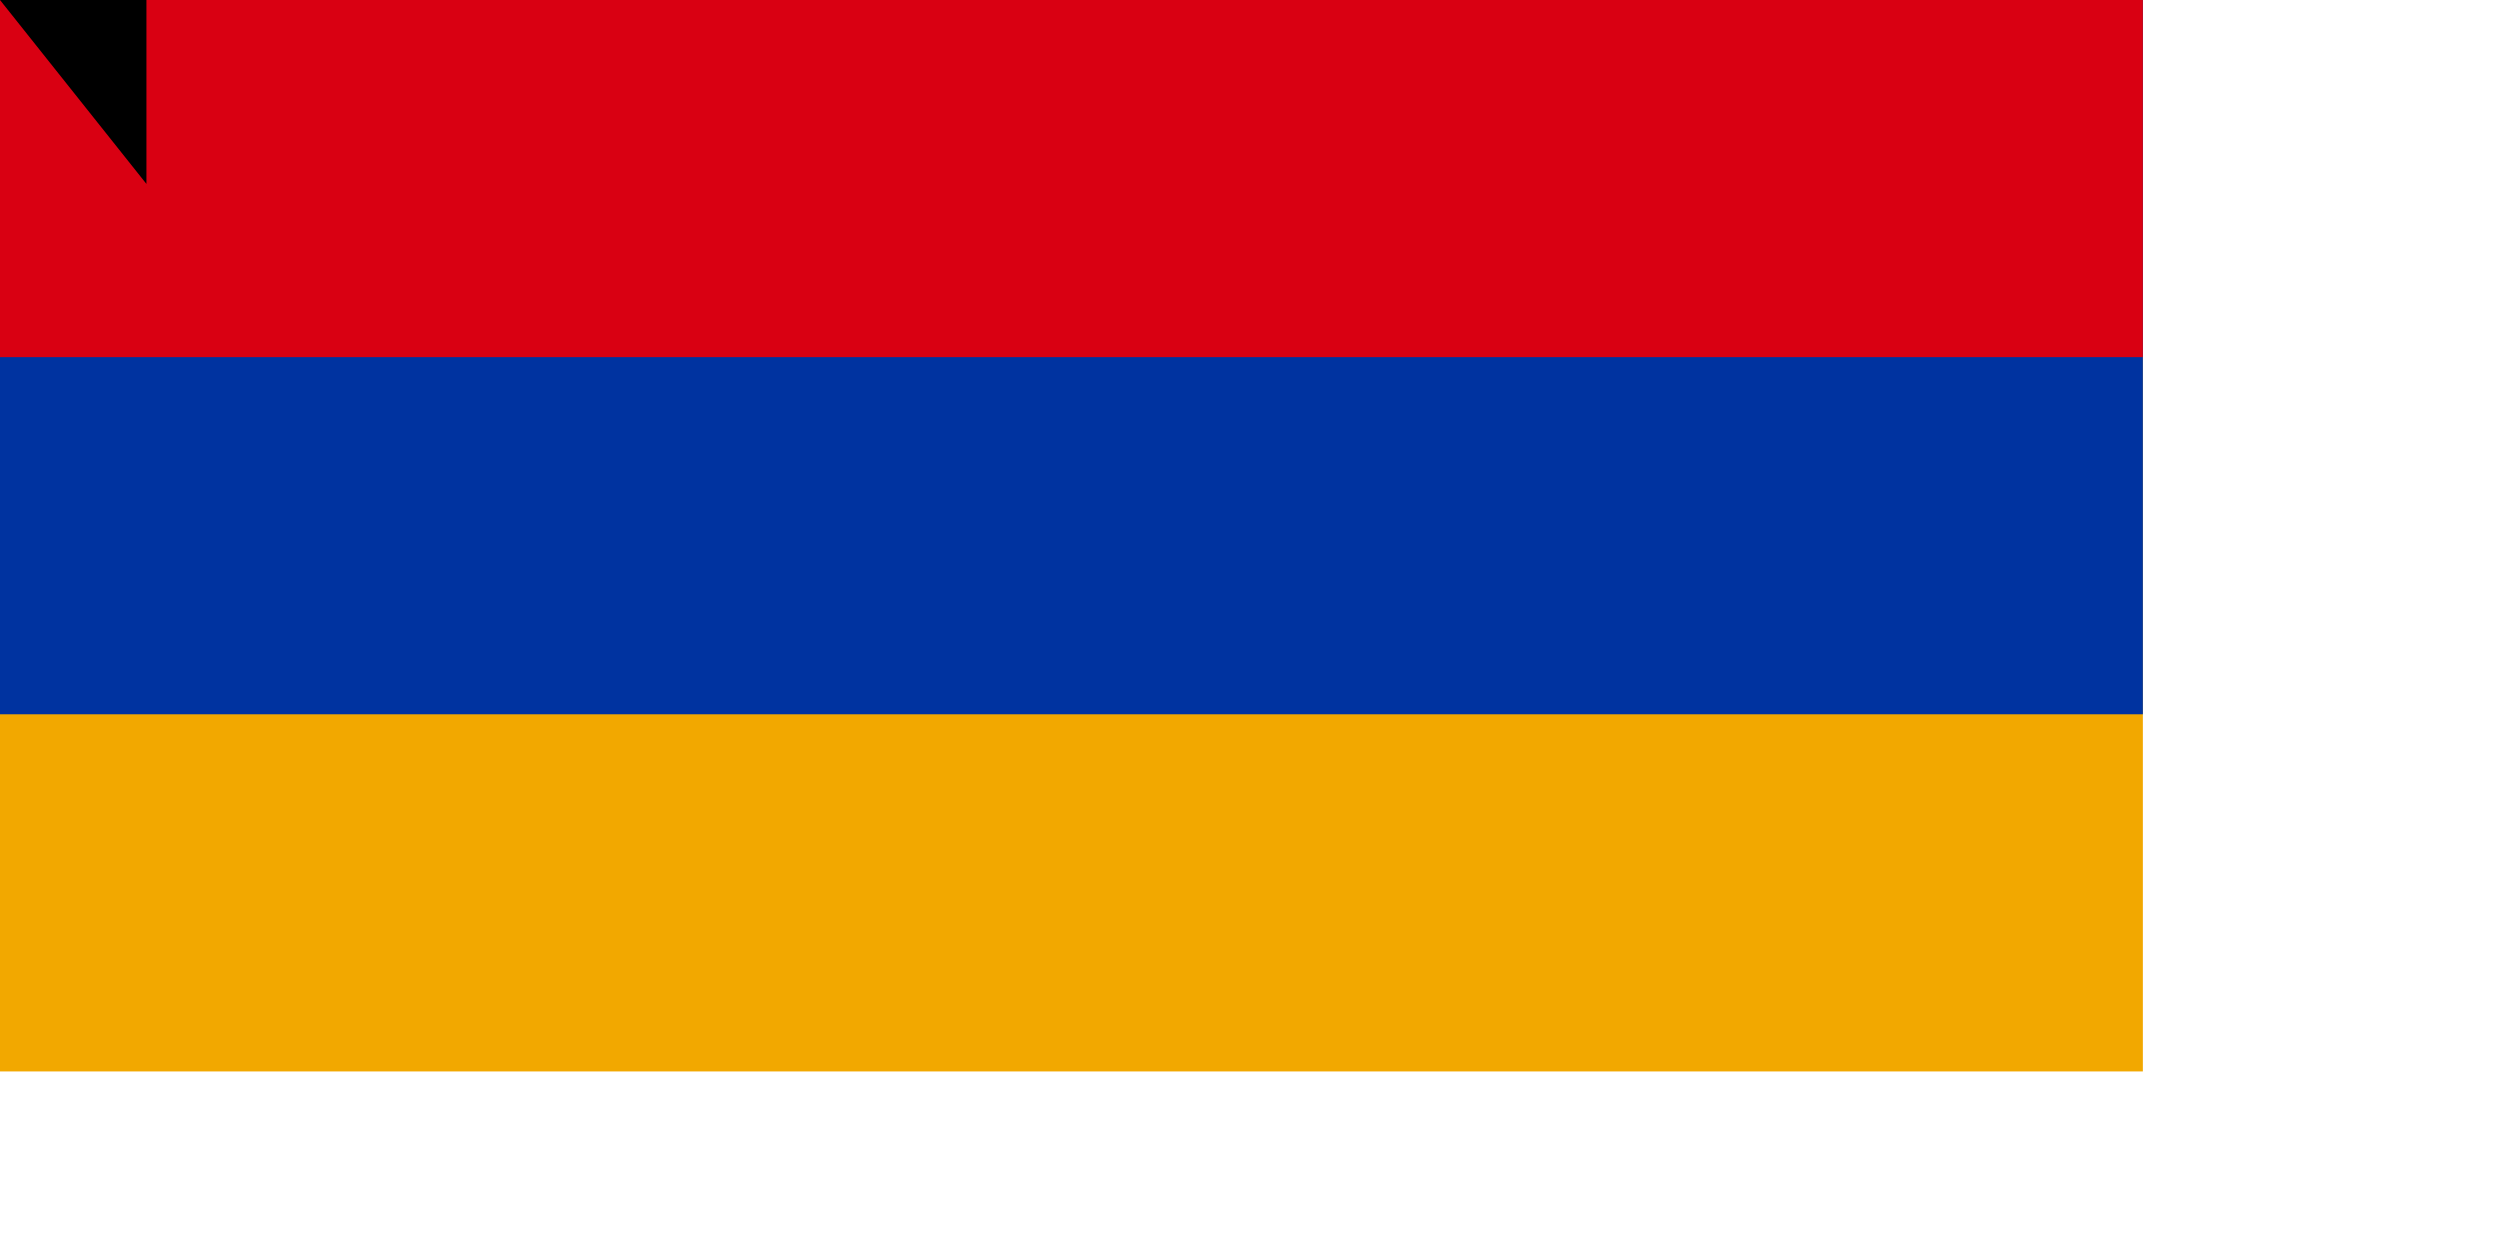 <svg xmlns="http://www.w3.org/2000/svg" width="1400" height="700"><path fill="#F2A800" d="M0 0h1200v600H0z"/><path fill="#0033A0" d="M0 0h1200v400H0z"/><path fill="#D90012" d="M0 0h1200v200H0z"/><path id="path-b7163" d="m m0 82 m0 103 m0 65 m0 65 m0 65 m0 65 m0 65 m0 65 m0 65 m0 65 m0 65 m0 65 m0 65 m0 65 m0 65 m0 65 m0 65 m0 65 m0 65 m0 65 m0 78 m0 50 m0 79 m0 107 m0 71 m0 53 m0 88 m0 98 m0 49 m0 73 m0 97 m0 75 m0 99 m0 84 m0 105 m0 113 m0 75 m0 80 m0 71 m0 54 m0 51 m0 115 m0 112 m0 72 m0 47 m0 99 m0 121 m0 76 m0 72 m0 118 m0 69 m0 69 m0 107 m0 52 m0 48 m0 88 m0 119 m0 121 m0 65 m0 116 m0 43 m0 117 m0 65 m0 73 m0 90 m0 72 m0 114 m0 52 m0 121 m0 75 m0 72 m0 84 m0 100 m0 69 m0 49 m0 83 m0 80 m0 99 m0 113 m0 103 m0 108 m0 43 m0 68 m0 72 m0 120 m0 119 m0 61 m0 61"/>
</svg>